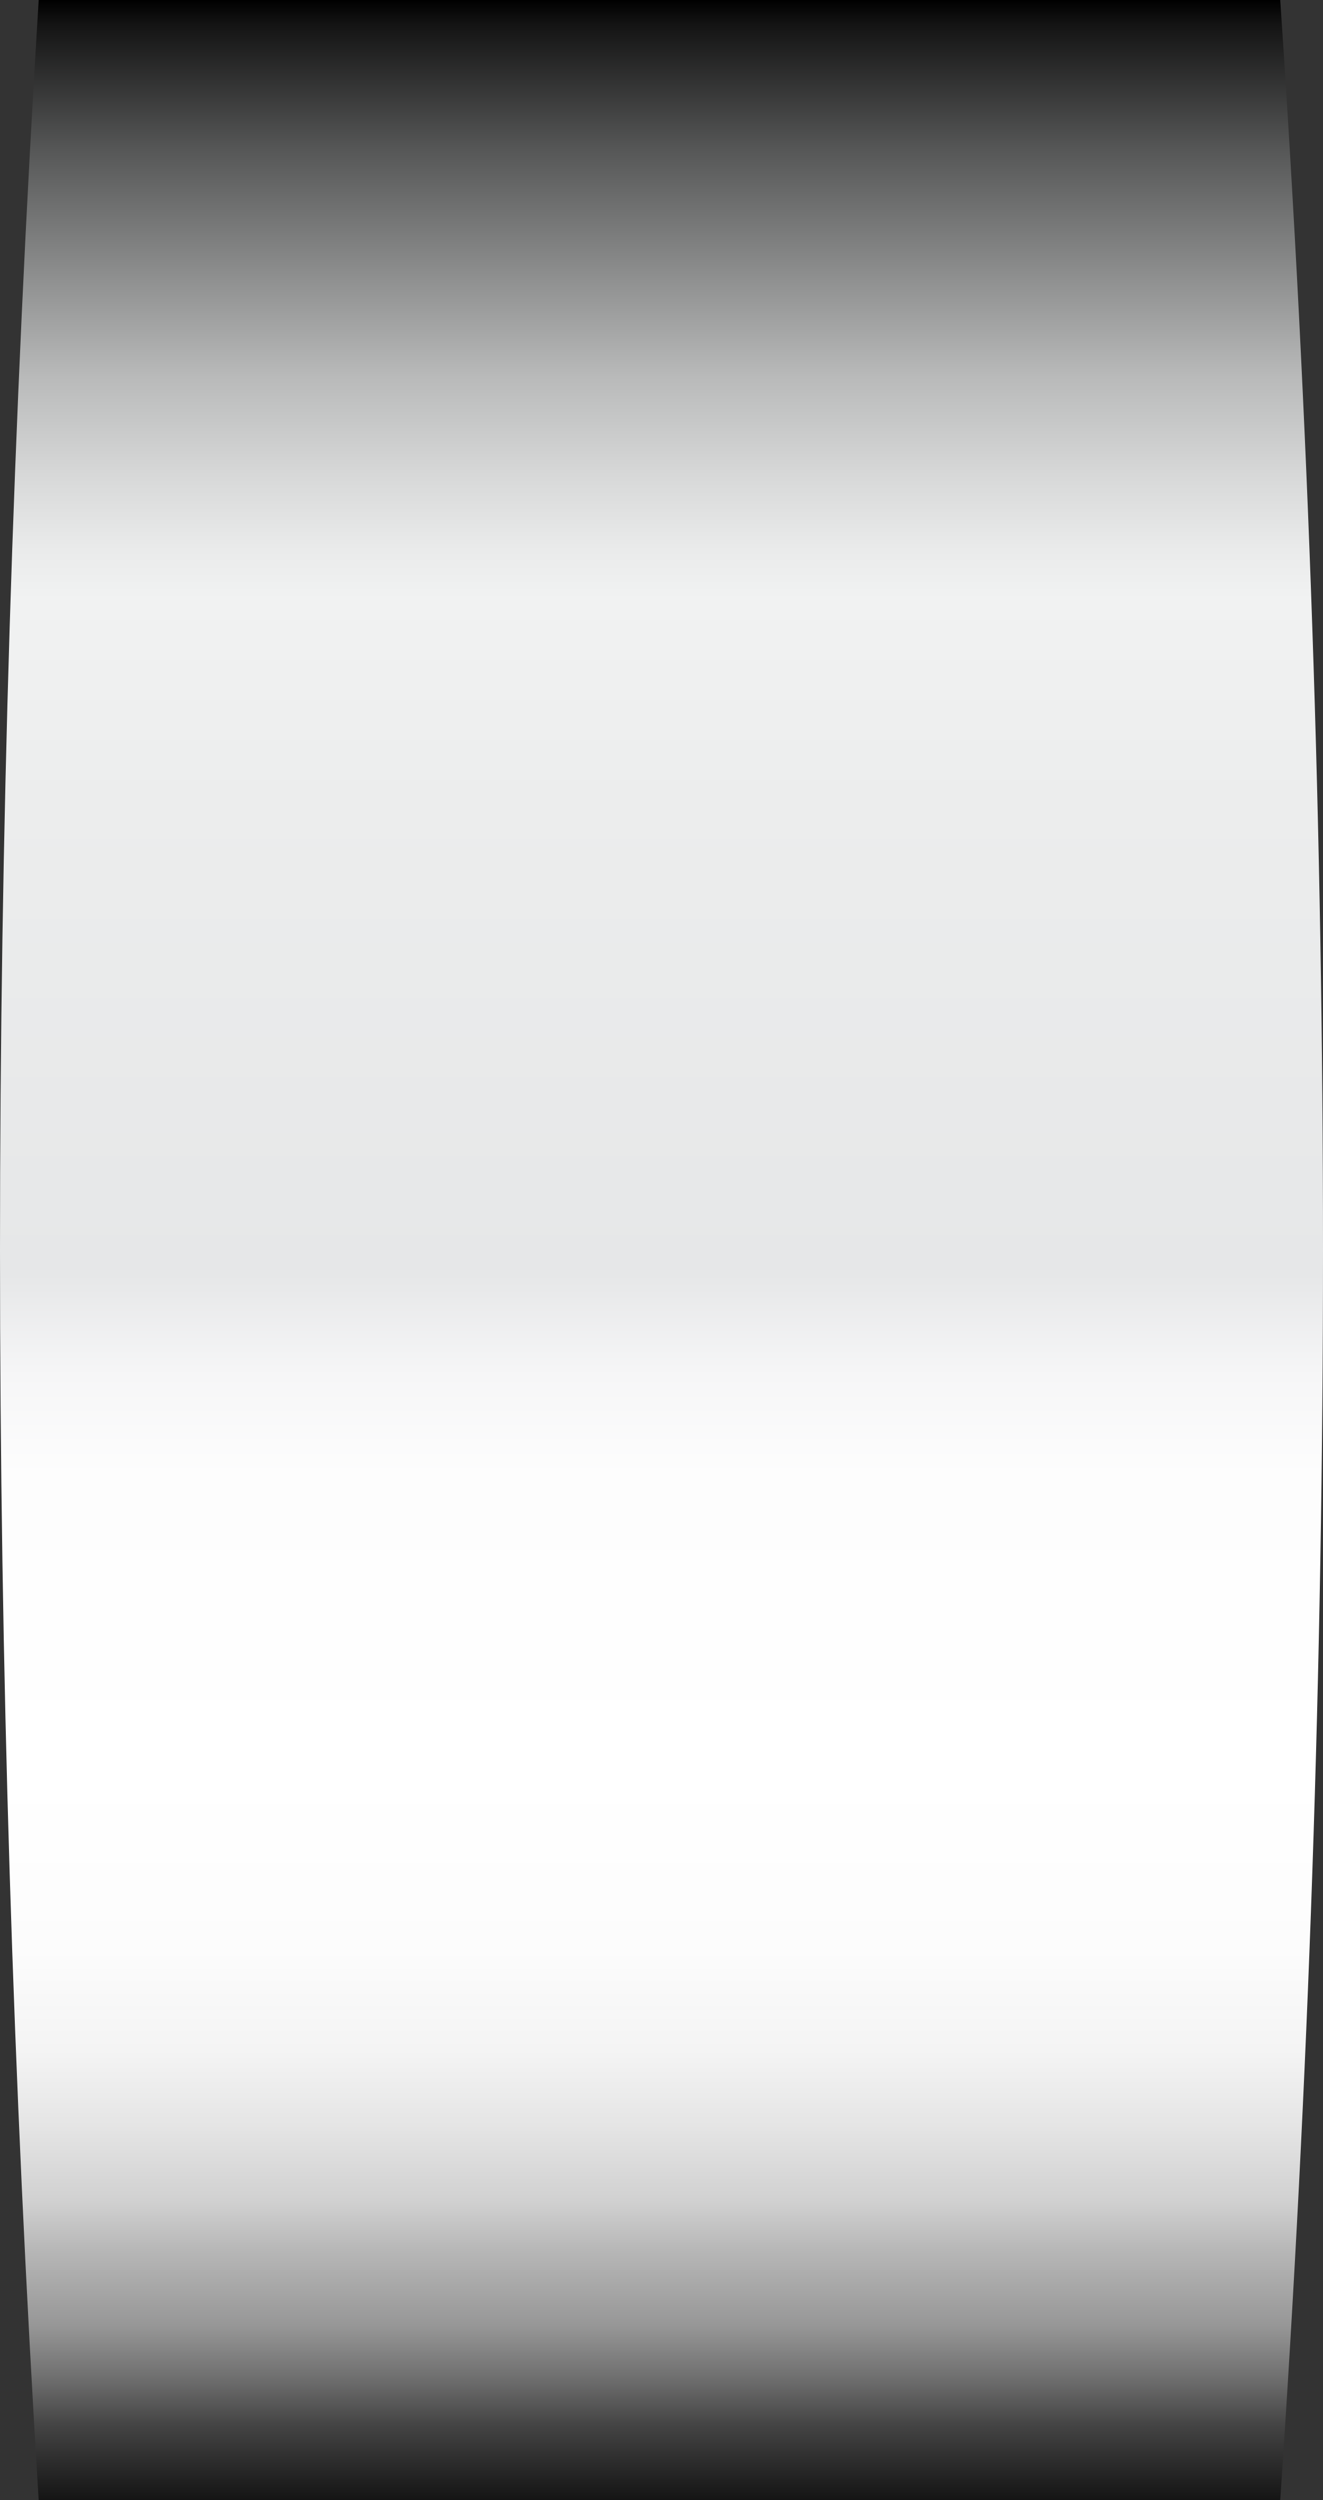 <svg width="136" height="257" viewBox="0 0 136 257" fill="none" xmlns="http://www.w3.org/2000/svg">
<rect x="0" y="0" width="136" height="257" fill="#333333" stroke="none"/>
<path style="mix-blend-mode:multiply" d="M131.602 257H3.976C-1.325 170.641 -1.325 86.359 3.976 0H131.602C137.466 86.509 137.466 170.506 131.602 257Z" fill="url(#paint0_linear_126_210)"/>
<defs>
<linearGradient id="paint0_linear_126_210" x1="67.992" y1="257" x2="67.992" y2="-0.015" gradientUnits="userSpaceOnUse">
<stop stop-color="#141414"/>
<stop offset="0.03" stop-color="#444444"/>
<stop offset="0.05" stop-color="#717171"/>
<stop offset="0.07" stop-color="#979797"/>
<stop offset="0.1" stop-color="#B7B7B7"/>
<stop offset="0.12" stop-color="#D1D1D1"/>
<stop offset="0.15" stop-color="#E5E5E5"/>
<stop offset="0.18" stop-color="#F4F4F4"/>
<stop offset="0.22" stop-color="#FCFCFC"/>
<stop offset="0.29" stop-color="white"/>
<stop offset="0.41" stop-color="#FDFDFD"/>
<stop offset="0.45" stop-color="#F6F6F7"/>
<stop offset="0.49" stop-color="#E6E7E8"/>
<stop offset="0.68" stop-color="#ECEDED"/>
<stop offset="0.76" stop-color="#F1F2F2"/>
<stop offset="0.78" stop-color="#EAEBEB"/>
<stop offset="0.81" stop-color="#D7D8D8"/>
<stop offset="0.85" stop-color="#B8B9B9"/>
<stop offset="0.89" stop-color="#8D8E8E"/>
<stop offset="0.94" stop-color="#565757"/>
<stop offset="0.99" stop-color="#141414"/>
<stop offset="1"/>
</linearGradient>
</defs>
</svg>
